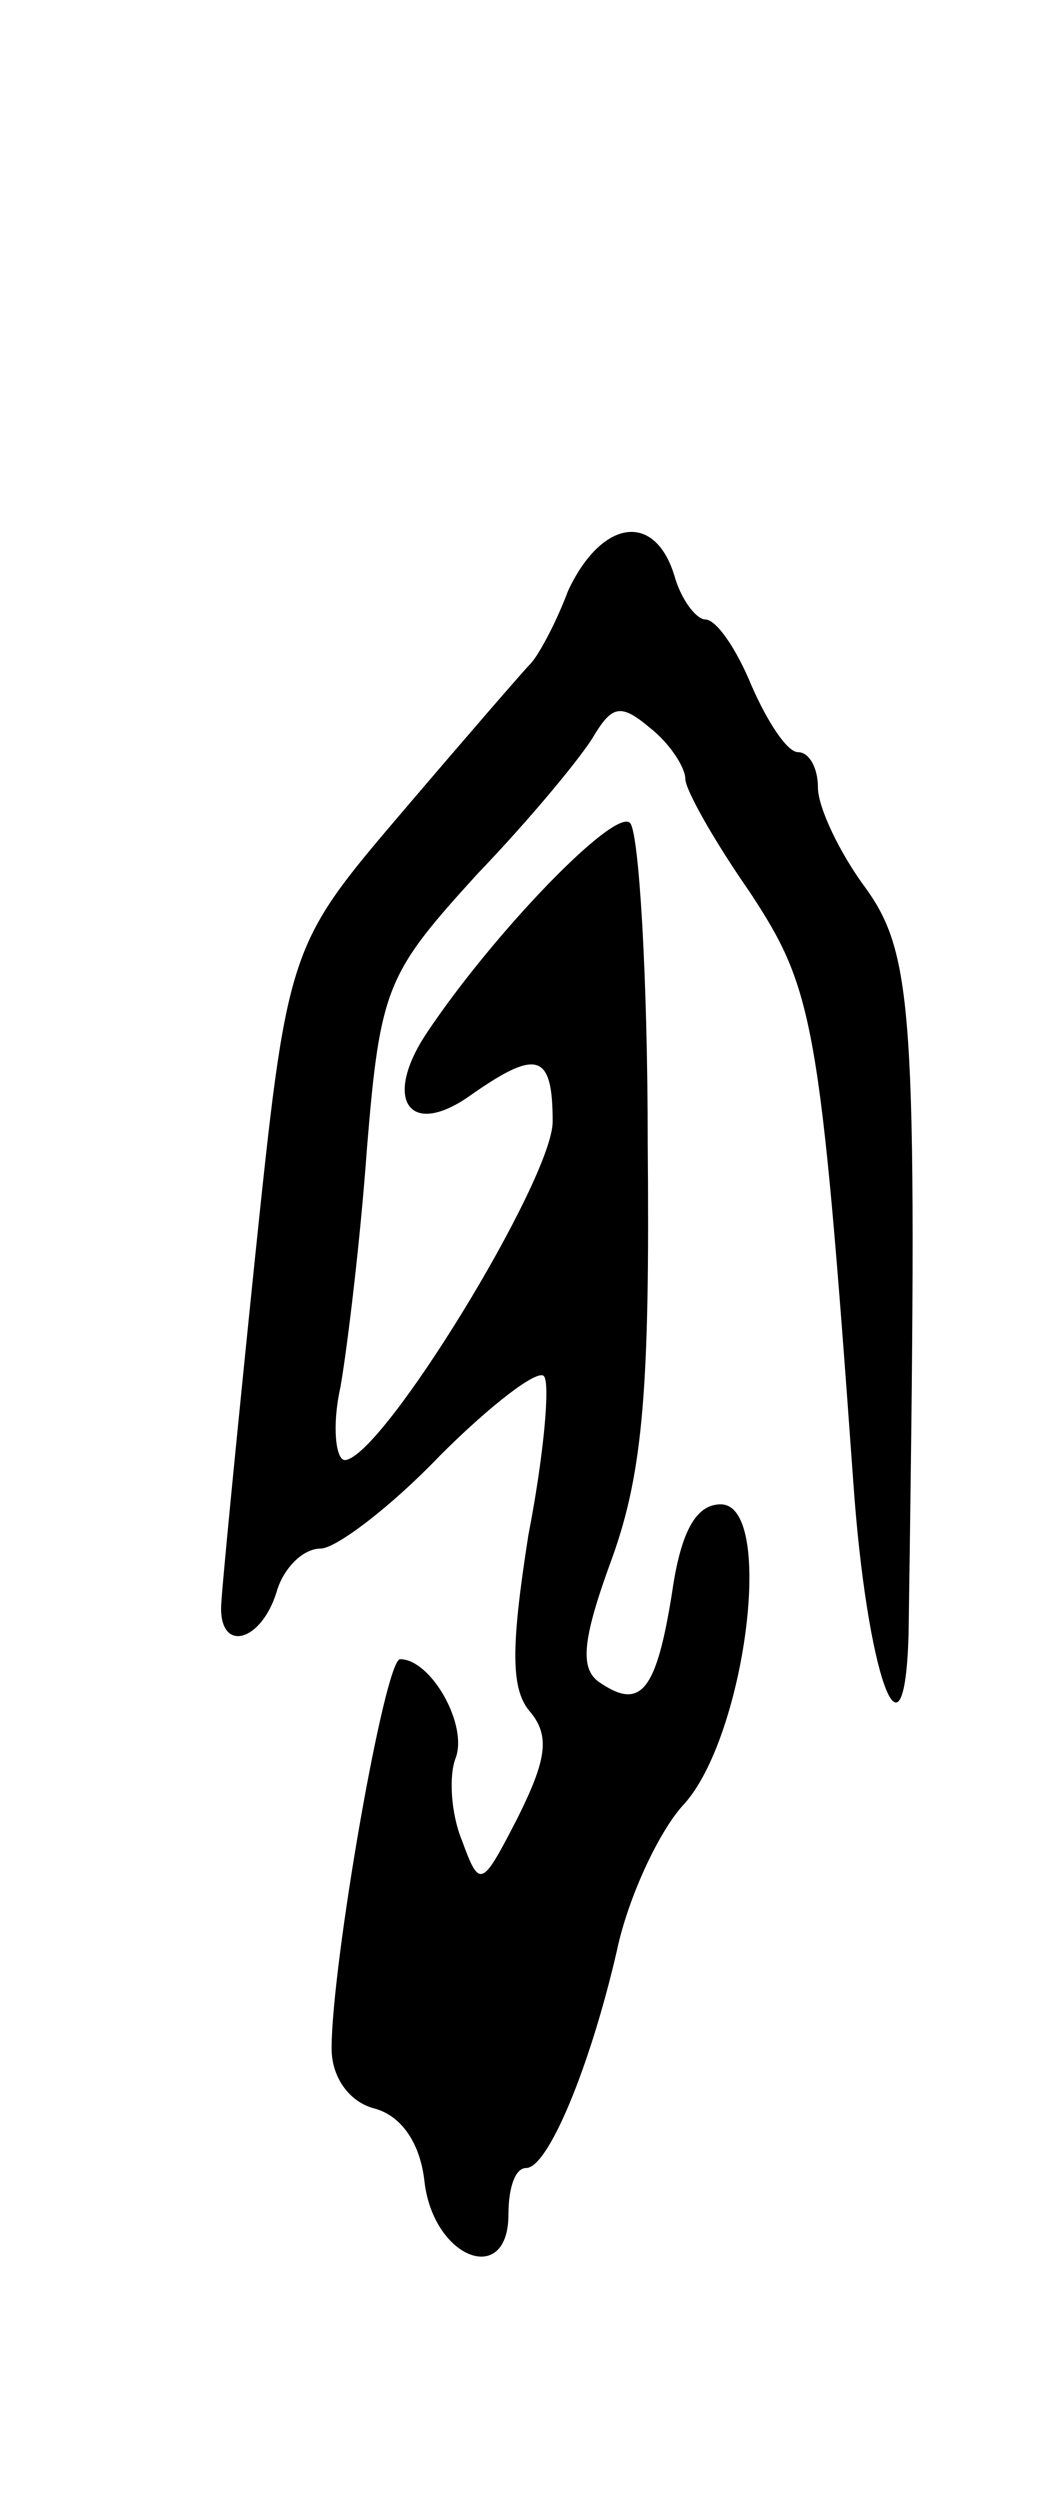<svg version="1.0" xmlns="http://www.w3.org/2000/svg"
 width="47pt" height="113pt" viewBox="0 0 47 113"
 preserveAspectRatio="xMidYMid meet">
<g transform="translate(0,113) scale(0.1,-0.1)"
fill="#000000" stroke="none">
<path d="M257 863 c-6 -16 -14 -30 -17 -33 -3 -3 -29 -33 -58 -67 -52 -61 -52
-61 -67 -205 -8 -78 -15 -149 -15 -155 0 -20 18 -15 25 7 3 11 12 20 20 20 7
0 32 19 54 42 23 23 44 39 47 36 3 -3 0 -36 -7 -72 -8 -51 -8 -70 1 -80 9 -11
7 -22 -6 -48 -16 -31 -17 -32 -25 -10 -5 12 -6 29 -3 37 6 15 -11 45 -25 45
-7 0 -31 -138 -31 -176 0 -13 8 -24 19 -27 12 -3 21 -15 23 -33 4 -35 38 -48
38 -15 0 12 3 21 8 21 10 0 29 46 41 98 5 24 19 54 30 66 28 30 42 136 17 136
-11 0 -18 -12 -22 -40 -7 -44 -14 -53 -32 -41 -10 6 -9 19 5 57 14 39 17 78
16 187 0 76 -4 141 -8 145 -7 7 -62 -50 -92 -95 -20 -30 -8 -48 20 -28 30 21
37 19 37 -12 0 -26 -77 -152 -94 -153 -4 0 -6 15 -2 33 3 17 9 66 12 108 6 73
9 79 50 124 24 25 48 54 53 63 8 13 12 14 25 3 9 -7 16 -18 16 -23 0 -5 13
-28 29 -51 29 -44 32 -58 47 -267 6 -86 23 -135 25 -69 4 276 3 306 -19 337
-12 16 -22 37 -22 46 0 9 -4 16 -9 16 -5 0 -14 14 -21 30 -7 17 -16 30 -21 30
-4 0 -11 9 -14 20 -9 29 -33 25 -48 -7z"/>
</g>
</svg>
